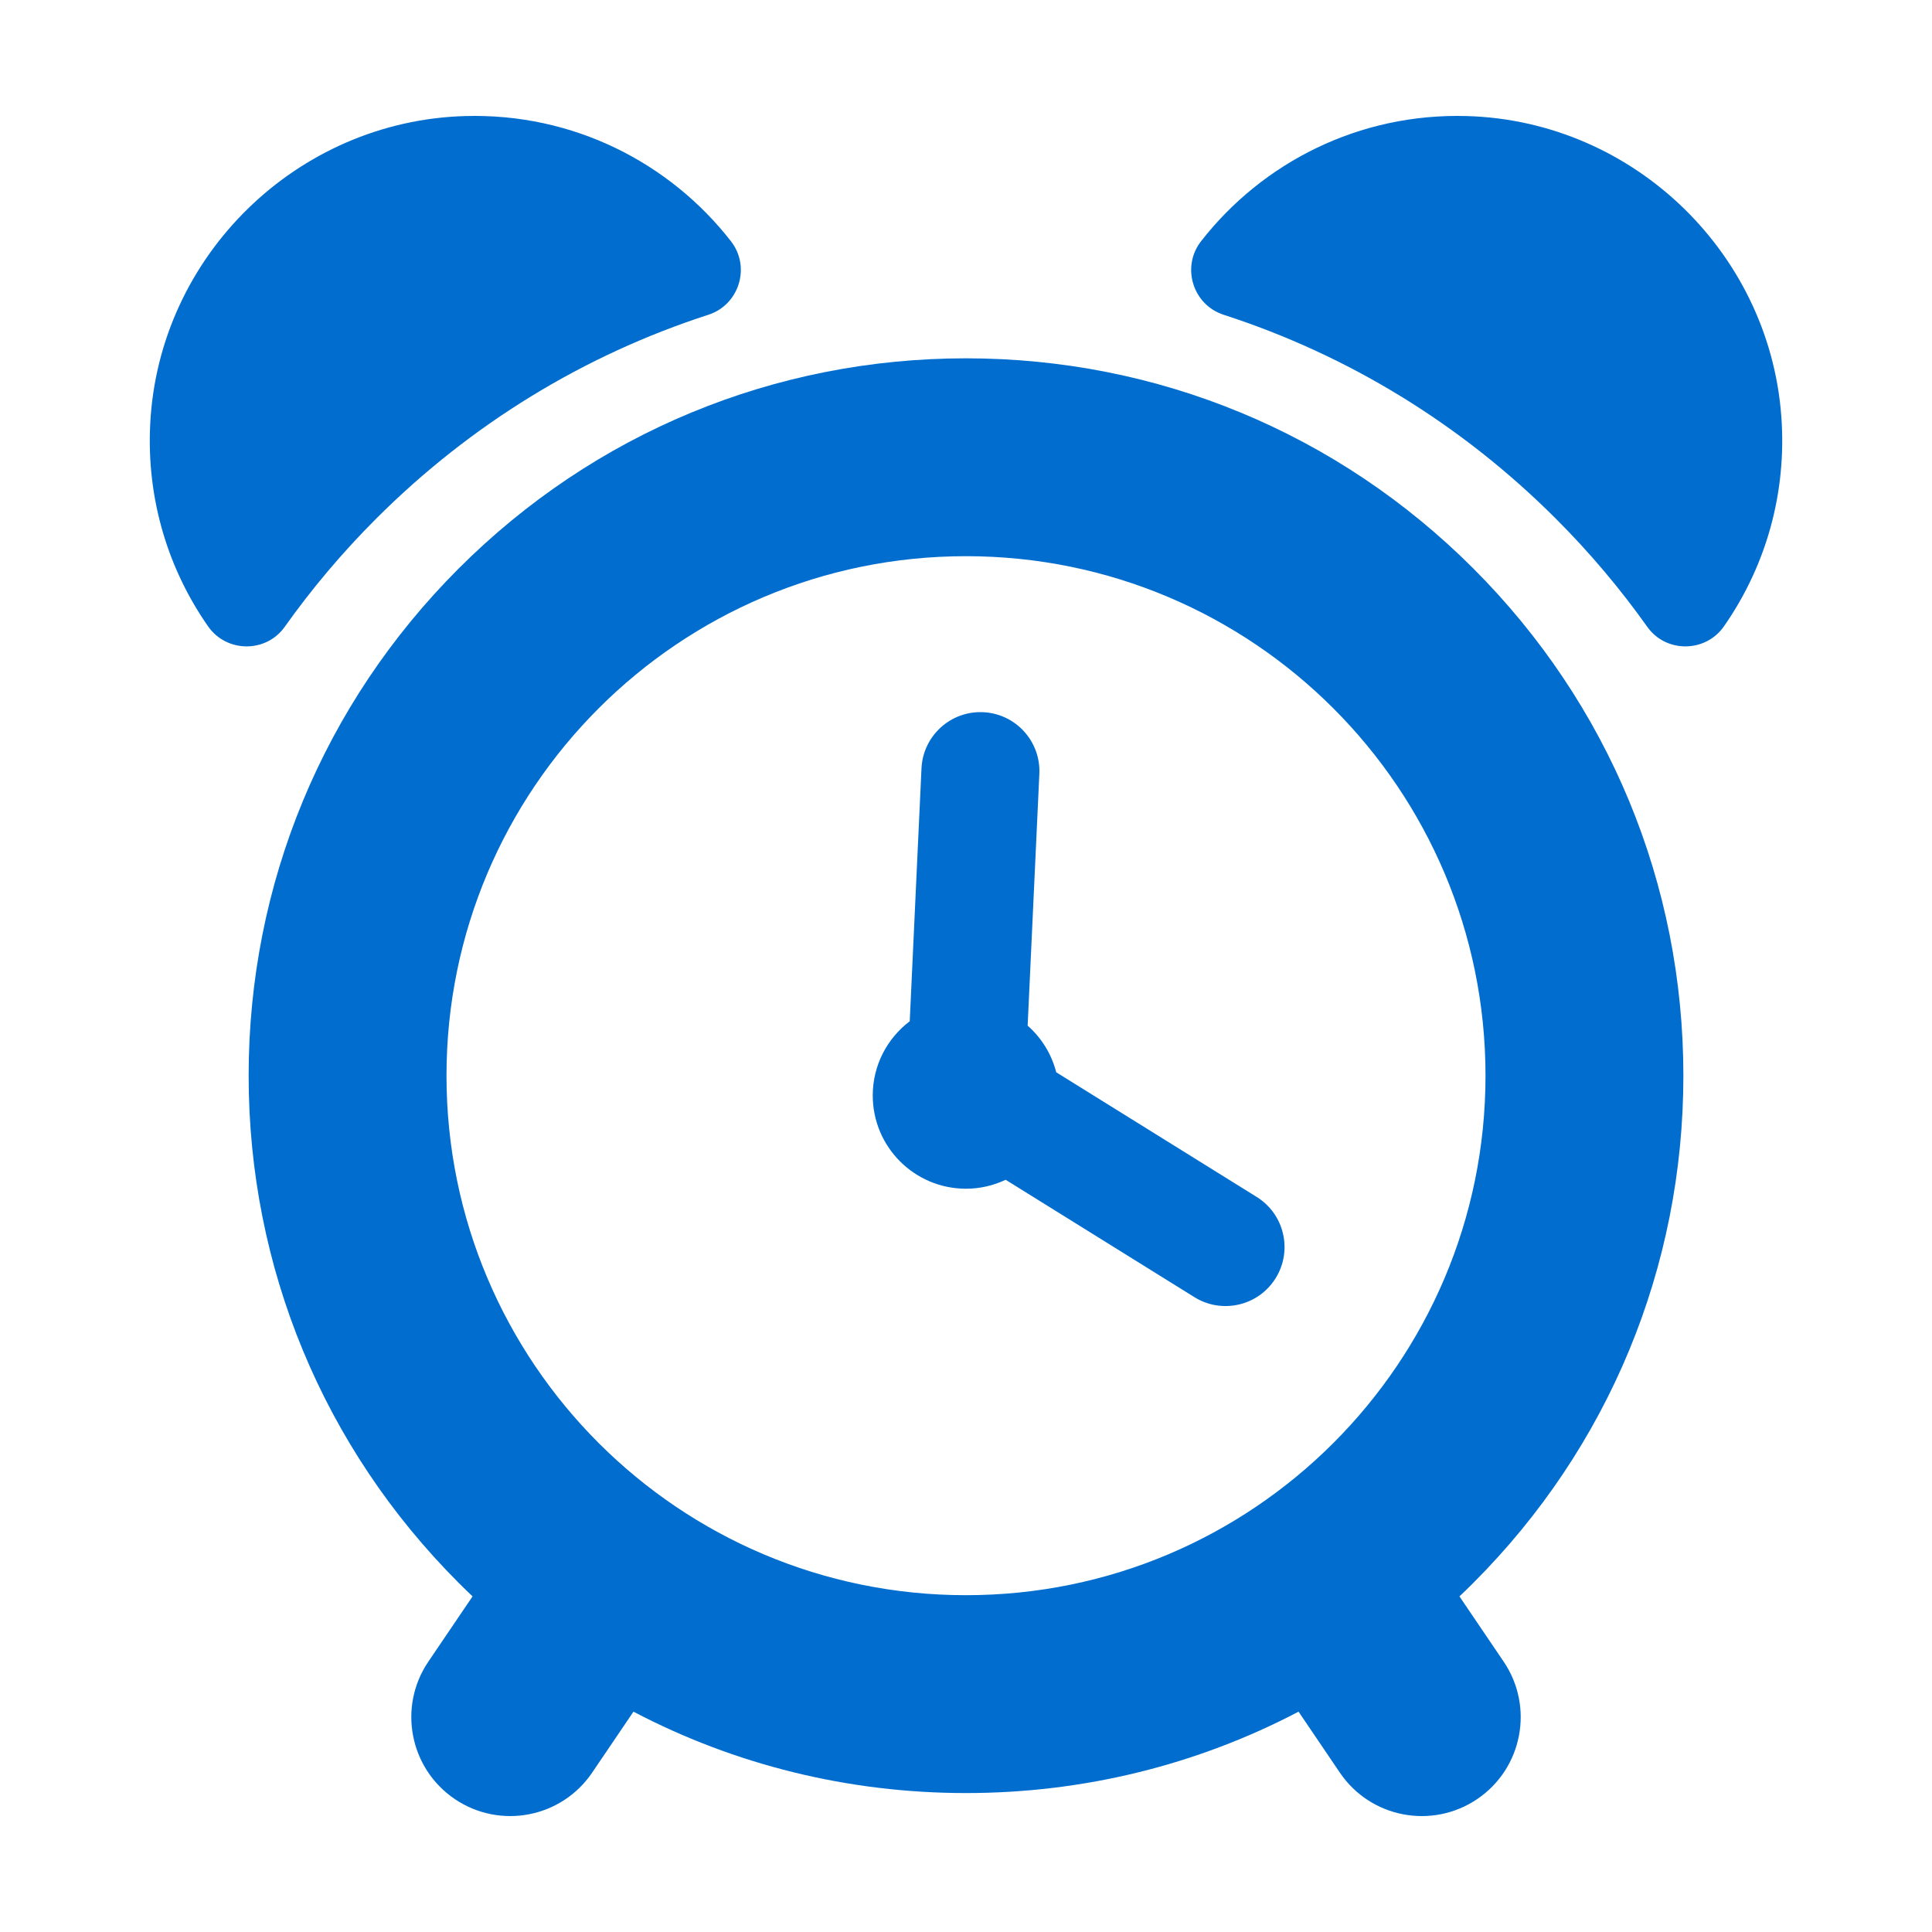 <?xml version="1.0" encoding="utf-8"?>
<!-- Generator: Adobe Illustrator 19.0.0, SVG Export Plug-In . SVG Version: 6.00 Build 0)  -->
<svg version="1.1" id="Layer_1" xmlns="http://www.w3.org/2000/svg" xmlns:xlink="http://www.w3.org/1999/xlink" x="0px" y="0px"
	 width="300px" height="300px" viewBox="-155 247 300 300" style="enable-background:new -155 247 300 300;" xml:space="preserve">
<style type="text/css">
	.st0{fill:#016ECF;}
</style>
<g>
	<path class="st0" d="M-110.789,344.335c4.208-5.926,8.944-11.541,14.187-16.784
		c14.714-14.714,32.346-25.448,51.591-31.671c4.8-1.552,6.614-7.44,3.513-11.419
		c-9.51-12.203-24.505-19.921-41.284-19.44
		c-26.118,0.749-47.582,21.724-48.894,47.82
		c-0.589,11.711,2.825,22.596,8.988,31.422
		C-119.822,348.368-113.688,348.418-110.789,344.335z"/>
	<path class="st0" d="M121.677,312.841c-1.312-26.096-22.776-47.071-48.894-47.82
		c-16.779-0.481-31.774,7.237-41.284,19.44
		c-3.101,3.979-1.287,9.867,3.513,11.419c19.244,6.222,36.876,16.956,51.591,31.671
		c5.243,5.243,9.979,10.859,14.187,16.784c2.899,4.083,9.032,4.033,11.899-0.072
		C118.852,335.438,122.266,324.553,121.677,312.841z"/>
	<path class="st0" d="M106.394,414.032c0-29.754-11.587-57.728-32.626-78.767
		c-21.039-21.039-49.013-32.626-78.767-32.626s-57.728,11.587-78.767,32.626
		c-21.039,21.039-32.626,49.013-32.626,78.767c0,29.754,11.587,57.728,32.626,78.767
		c0.707,0.707,1.423,1.401,2.145,2.087l-6.866,10.132
		c-4.759,7.024-2.924,16.576,4.1,21.335c7.024,4.759,16.576,2.924,21.335-4.1
		l6.415-9.466c15.744,8.256,33.353,12.639,51.638,12.639
		c18.285,0,35.894-4.382,51.637-12.638l6.415,9.467
		c4.76,7.024,14.312,8.859,21.336,4.099l0-0
		c7.023-4.76,8.858-14.312,4.099-21.335l-6.866-10.132
		c0.722-0.685,1.438-1.38,2.145-2.087
		C94.807,471.76,106.394,443.786,106.394,414.032z M-85.668,414.032
		c0-44.552,36.116-80.668,80.668-80.668s80.668,36.116,80.668,80.668
		s-36.116,80.668-80.668,80.668S-85.668,458.584-85.668,414.032z"/>
	<path class="st0" d="M40.139,432.861l-31.129-19.358c-0.731-2.849-2.3-5.354-4.437-7.242
		l1.817-39.095c0.235-5.054-3.672-9.341-8.726-9.576
		c-5.054-0.235-9.341,3.672-9.576,8.726l-1.825,39.262
		c-3.483,2.644-5.743,6.817-5.743,11.527c0,7.997,6.483,14.48,14.48,14.48
		c2.205,0,4.287-0.507,6.157-1.389l29.307,18.225
		c4.296,2.672,9.945,1.355,12.617-2.942S44.436,435.533,40.139,432.861z"/>
</g>
</svg>
